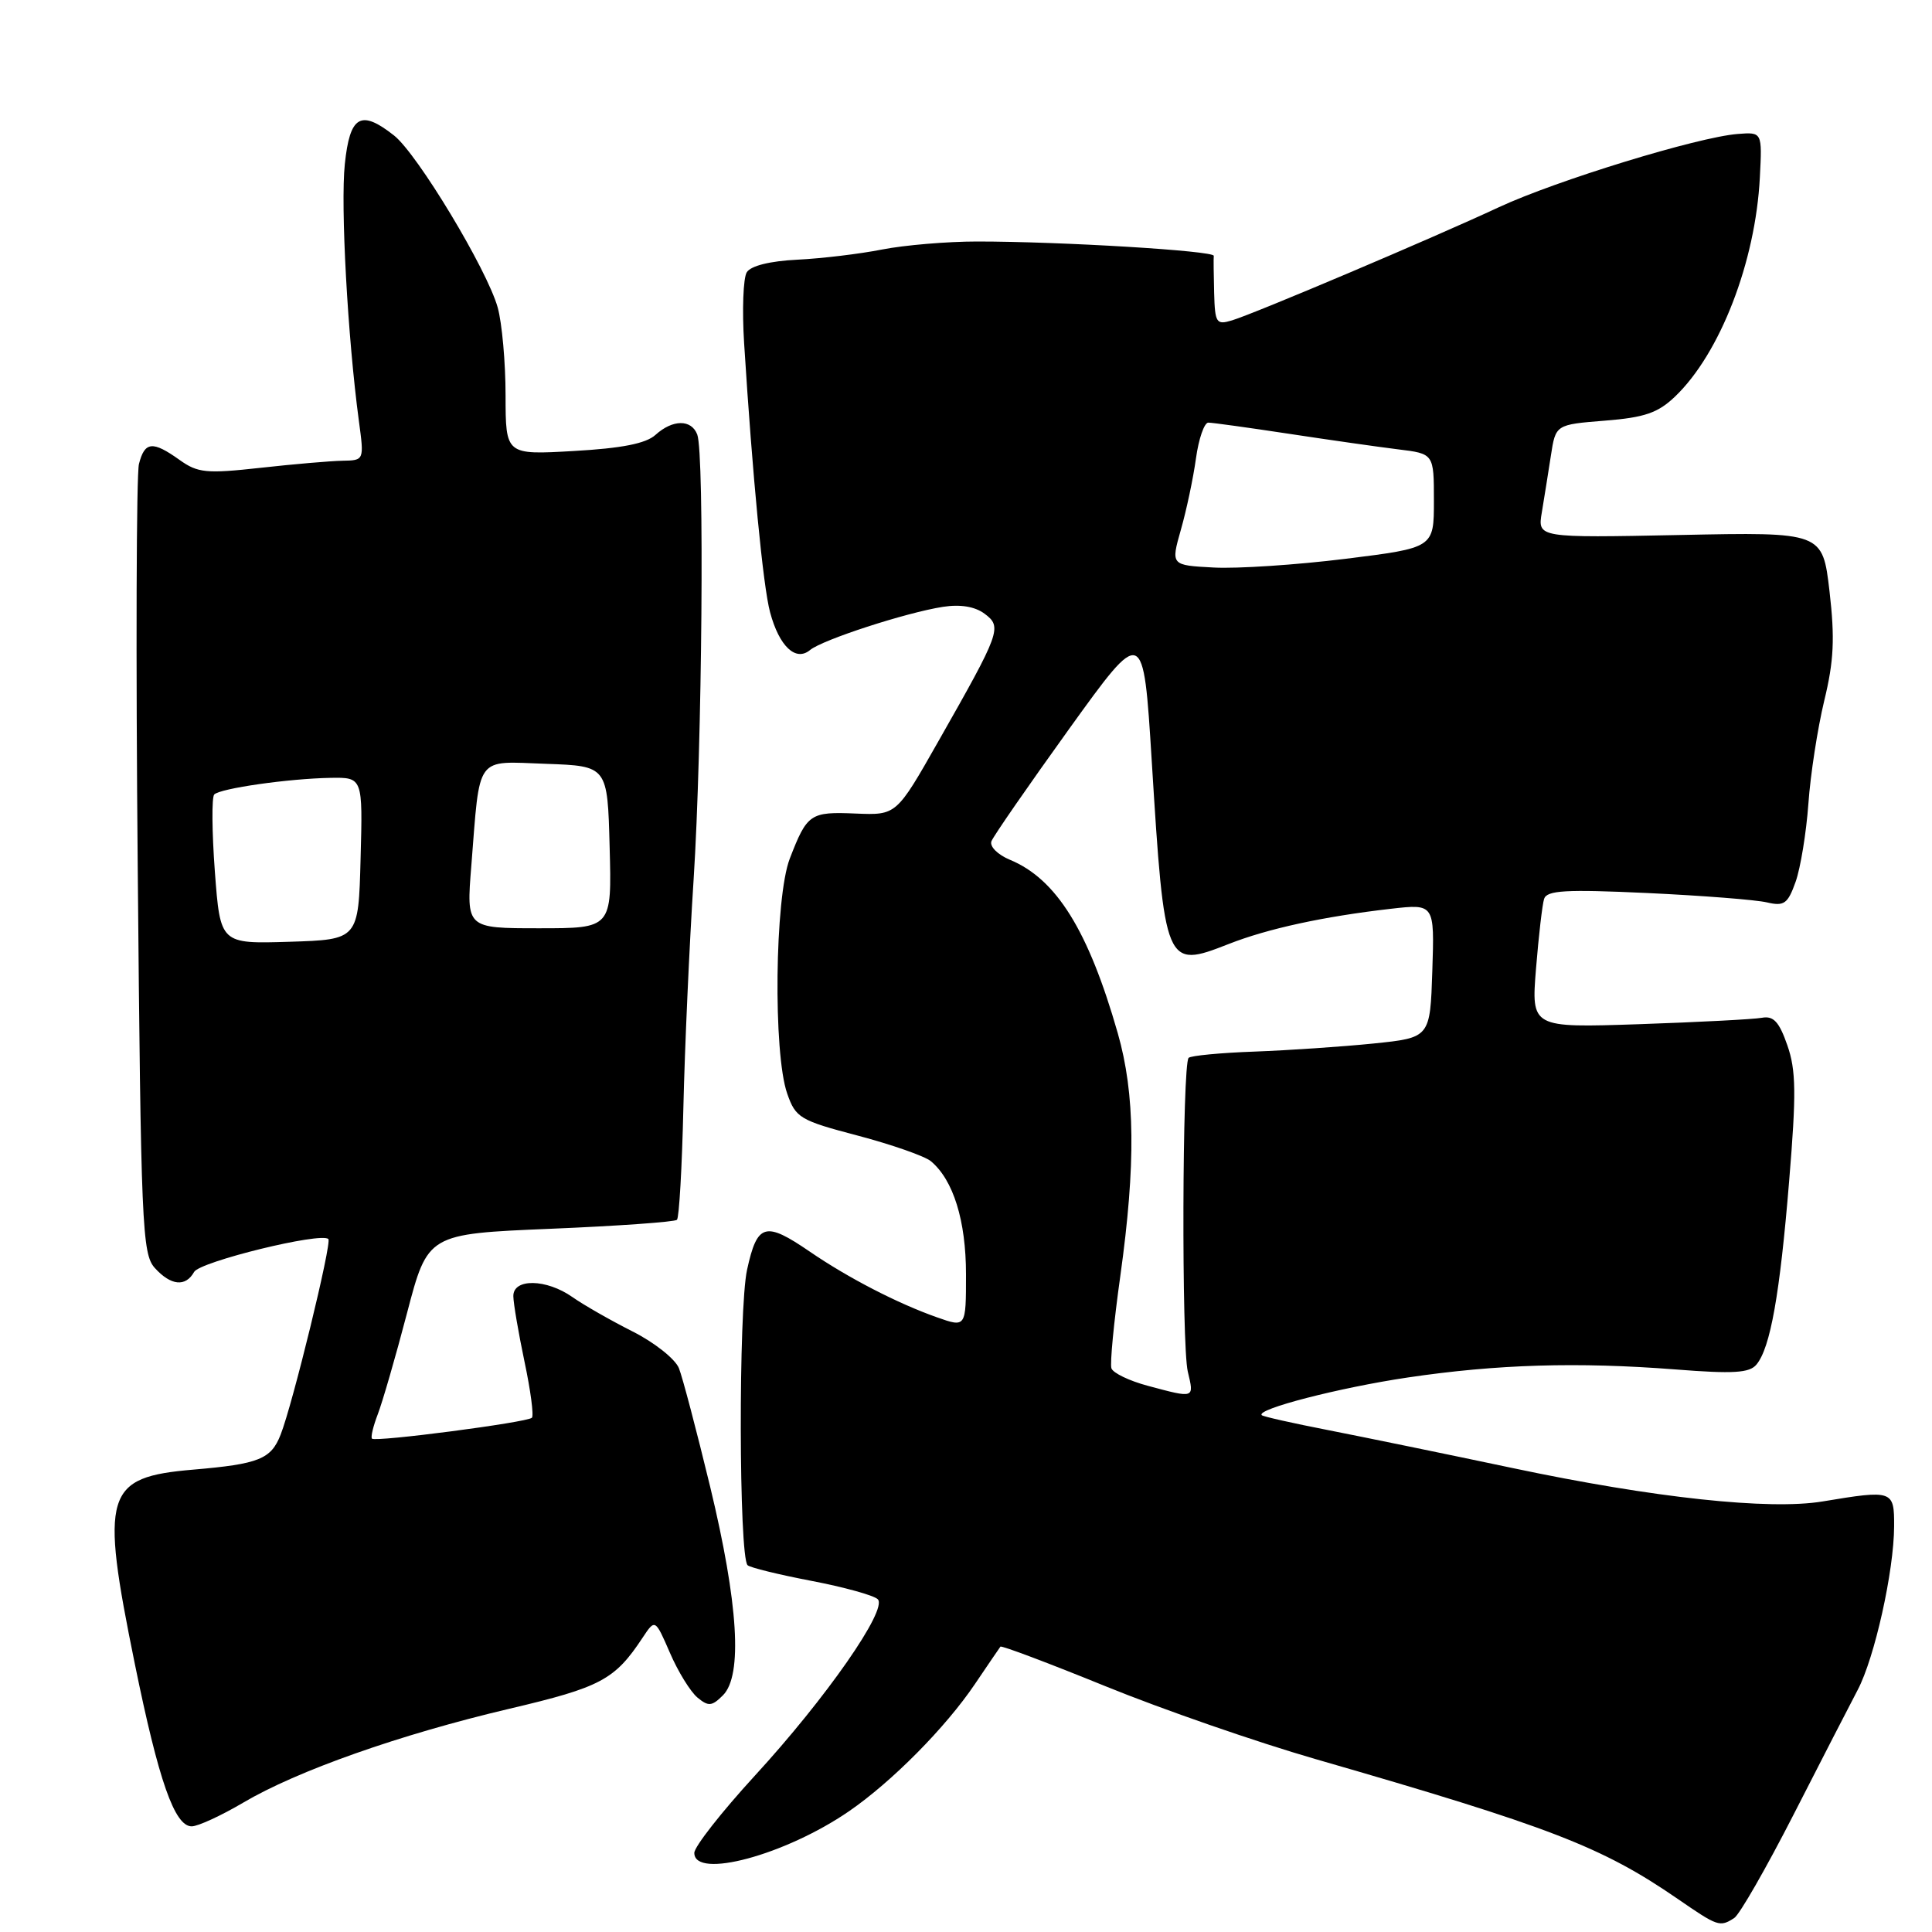 <?xml version="1.0" encoding="UTF-8" standalone="no"?>
<!DOCTYPE svg PUBLIC "-//W3C//DTD SVG 1.1//EN" "http://www.w3.org/Graphics/SVG/1.1/DTD/svg11.dtd" >
<svg xmlns="http://www.w3.org/2000/svg" xmlns:xlink="http://www.w3.org/1999/xlink" version="1.1" viewBox="0 0 256 256">
 <g >
 <path fill="currentColor"
d=" M 229.79 254.15 C 230.49 253.71 234.04 247.52 237.67 240.42 C 241.30 233.31 245.12 225.89 246.15 223.93 C 248.40 219.67 250.96 208.17 250.98 202.25 C 251.00 197.46 250.83 197.40 241.50 198.95 C 234.43 200.12 219.15 198.48 200.50 194.54 C 191.70 192.68 180.68 190.42 176.00 189.50 C 171.33 188.59 167.36 187.70 167.19 187.52 C 166.39 186.73 177.43 183.88 186.50 182.53 C 198.36 180.77 209.01 180.45 222.04 181.46 C 229.66 182.06 231.82 181.93 232.74 180.81 C 234.58 178.60 235.84 171.54 237.07 156.50 C 238.03 144.90 237.99 141.81 236.83 138.50 C 235.75 135.39 235.00 134.58 233.47 134.86 C 232.39 135.06 225.06 135.44 217.20 135.71 C 202.90 136.19 202.90 136.19 203.53 128.34 C 203.88 124.03 204.36 119.87 204.60 119.11 C 204.96 117.97 207.46 117.83 218.27 118.33 C 225.55 118.67 232.68 119.23 234.12 119.57 C 236.41 120.11 236.89 119.76 237.93 116.84 C 238.58 115.00 239.34 110.35 239.62 106.50 C 239.89 102.65 240.84 96.51 241.72 92.85 C 243.00 87.59 243.14 84.58 242.42 78.35 C 241.50 70.50 241.50 70.50 222.61 70.89 C 203.73 71.27 203.73 71.27 204.30 67.89 C 204.61 66.02 205.15 62.65 205.50 60.38 C 206.13 56.26 206.13 56.26 212.65 55.74 C 217.94 55.32 219.69 54.71 221.96 52.54 C 227.93 46.82 232.62 34.69 233.19 23.50 C 233.50 17.50 233.50 17.50 230.26 17.75 C 224.98 18.16 206.21 23.92 198.58 27.47 C 189.79 31.57 166.29 41.53 163.25 42.45 C 161.17 43.08 160.99 42.81 160.88 38.82 C 160.82 36.44 160.79 34.23 160.83 33.90 C 160.91 33.23 140.60 32.00 129.48 32.00 C 125.52 32.00 119.85 32.48 116.89 33.06 C 113.92 33.65 108.87 34.25 105.65 34.41 C 102.02 34.59 99.48 35.22 98.95 36.08 C 98.48 36.84 98.32 41.07 98.60 45.48 C 99.71 63.12 101.11 77.69 102.04 81.13 C 103.25 85.65 105.44 87.71 107.34 86.13 C 108.98 84.77 120.06 81.17 124.94 80.41 C 127.26 80.05 129.18 80.37 130.46 81.32 C 132.82 83.08 132.59 83.71 124.32 98.26 C 118.78 108.02 118.78 108.02 113.40 107.80 C 107.35 107.54 106.95 107.82 104.65 113.77 C 102.66 118.92 102.43 139.56 104.31 144.91 C 105.43 148.12 105.99 148.46 113.68 150.48 C 118.18 151.67 122.52 153.19 123.34 153.86 C 126.32 156.34 128.00 161.74 128.00 168.86 C 128.00 175.91 128.00 175.91 124.15 174.55 C 118.95 172.72 112.37 169.32 107.32 165.86 C 101.38 161.79 100.34 162.09 98.99 168.25 C 97.84 173.46 97.90 206.24 99.06 207.40 C 99.38 207.71 103.17 208.64 107.50 209.47 C 111.83 210.30 115.79 211.39 116.31 211.91 C 117.65 213.25 109.48 224.99 100.00 235.31 C 95.60 240.11 92.00 244.70 92.00 245.52 C 92.00 249.05 104.07 245.80 112.51 239.99 C 118.18 236.09 125.29 228.91 129.18 223.15 C 130.91 220.59 132.43 218.36 132.56 218.19 C 132.69 218.01 138.95 220.37 146.47 223.43 C 153.98 226.49 166.52 230.84 174.32 233.09 C 205.44 242.07 212.24 244.69 222.30 251.61 C 227.64 255.29 227.88 255.37 229.79 254.15 Z  M 32.21 238.87 C 39.36 234.64 53.00 229.83 67.49 226.42 C 79.61 223.57 81.46 222.59 85.15 217.00 C 86.81 214.50 86.81 214.50 88.77 219.01 C 89.84 221.50 91.49 224.16 92.41 224.93 C 93.87 226.14 94.33 226.10 95.80 224.63 C 98.42 222.00 97.83 212.48 94.10 197.00 C 92.30 189.57 90.44 182.50 89.96 181.29 C 89.47 180.07 86.70 177.87 83.79 176.41 C 80.88 174.94 77.31 172.90 75.85 171.87 C 72.39 169.44 67.99 169.37 68.02 171.75 C 68.03 172.71 68.70 176.62 69.50 180.43 C 70.31 184.24 70.75 187.59 70.48 187.86 C 69.85 188.48 49.77 191.10 49.29 190.63 C 49.10 190.43 49.45 188.98 50.06 187.39 C 50.67 185.80 52.42 179.78 53.93 174.00 C 56.68 163.50 56.68 163.50 72.94 162.82 C 81.87 162.45 89.42 161.91 89.70 161.63 C 89.99 161.34 90.37 154.67 90.55 146.81 C 90.73 138.94 91.34 125.30 91.91 116.50 C 93.04 98.95 93.36 60.10 92.39 57.58 C 91.61 55.54 89.14 55.56 86.86 57.62 C 85.60 58.77 82.40 59.40 76.03 59.76 C 67.00 60.28 67.00 60.28 66.99 52.39 C 66.99 48.05 66.52 42.81 65.95 40.75 C 64.55 35.72 55.31 20.39 52.21 17.95 C 47.79 14.47 46.36 15.31 45.69 21.75 C 45.11 27.27 46.07 44.72 47.55 55.75 C 48.26 61.00 48.26 61.00 45.38 61.05 C 43.80 61.08 38.90 61.50 34.50 61.99 C 27.34 62.78 26.21 62.67 23.79 60.94 C 20.22 58.39 19.17 58.49 18.41 61.49 C 18.07 62.86 17.99 86.94 18.25 115.00 C 18.67 162.39 18.83 166.15 20.51 168.01 C 22.64 170.36 24.59 170.56 25.72 168.54 C 26.48 167.17 42.56 163.23 43.51 164.18 C 44.00 164.66 38.77 186.10 37.18 190.11 C 35.91 193.35 34.30 193.99 25.65 194.73 C 13.86 195.73 13.24 197.78 17.87 220.50 C 21.03 236.00 23.14 242.00 25.40 242.00 C 26.23 242.00 29.29 240.59 32.21 238.87 Z  M 152.07 183.62 C 149.64 182.97 147.48 181.93 147.27 181.31 C 147.06 180.69 147.59 175.18 148.45 169.06 C 150.51 154.27 150.41 144.94 148.11 136.90 C 144.22 123.30 139.98 116.48 133.83 113.93 C 132.19 113.25 131.11 112.16 131.37 111.47 C 131.63 110.79 136.27 104.09 141.67 96.58 C 151.50 82.93 151.50 82.93 152.61 100.81 C 154.31 128.15 154.40 128.38 162.77 125.10 C 167.97 123.05 175.38 121.44 184.29 120.42 C 190.08 119.76 190.08 119.76 189.79 128.63 C 189.50 137.50 189.50 137.50 182.00 138.27 C 177.88 138.69 170.79 139.17 166.26 139.34 C 161.73 139.50 157.79 139.88 157.50 140.17 C 156.65 141.02 156.55 178.20 157.39 181.75 C 158.24 185.33 158.34 185.30 152.07 183.62 Z  M 160.82 75.20 C 155.14 74.90 155.14 74.90 156.47 70.20 C 157.21 67.62 158.11 63.36 158.47 60.75 C 158.83 58.14 159.57 56.00 160.11 56.00 C 160.65 56.00 165.46 56.67 170.80 57.48 C 176.13 58.29 182.64 59.22 185.25 59.54 C 190.00 60.12 190.00 60.12 190.00 66.36 C 190.00 72.59 190.00 72.59 178.25 74.05 C 171.79 74.85 163.94 75.37 160.82 75.20 Z  M 28.47 115.49 C 28.08 110.22 28.04 105.62 28.39 105.27 C 29.21 104.46 38.23 103.17 43.78 103.07 C 48.07 103.00 48.07 103.00 47.78 113.75 C 47.50 124.50 47.50 124.50 38.35 124.79 C 29.19 125.07 29.19 125.07 28.47 115.49 Z  M 62.45 114.75 C 63.63 99.86 62.89 100.88 72.34 101.21 C 80.50 101.50 80.50 101.50 80.78 112.25 C 81.07 123.00 81.07 123.00 71.43 123.00 C 61.79 123.00 61.79 123.00 62.45 114.75 Z "/>
</g>
</svg>
